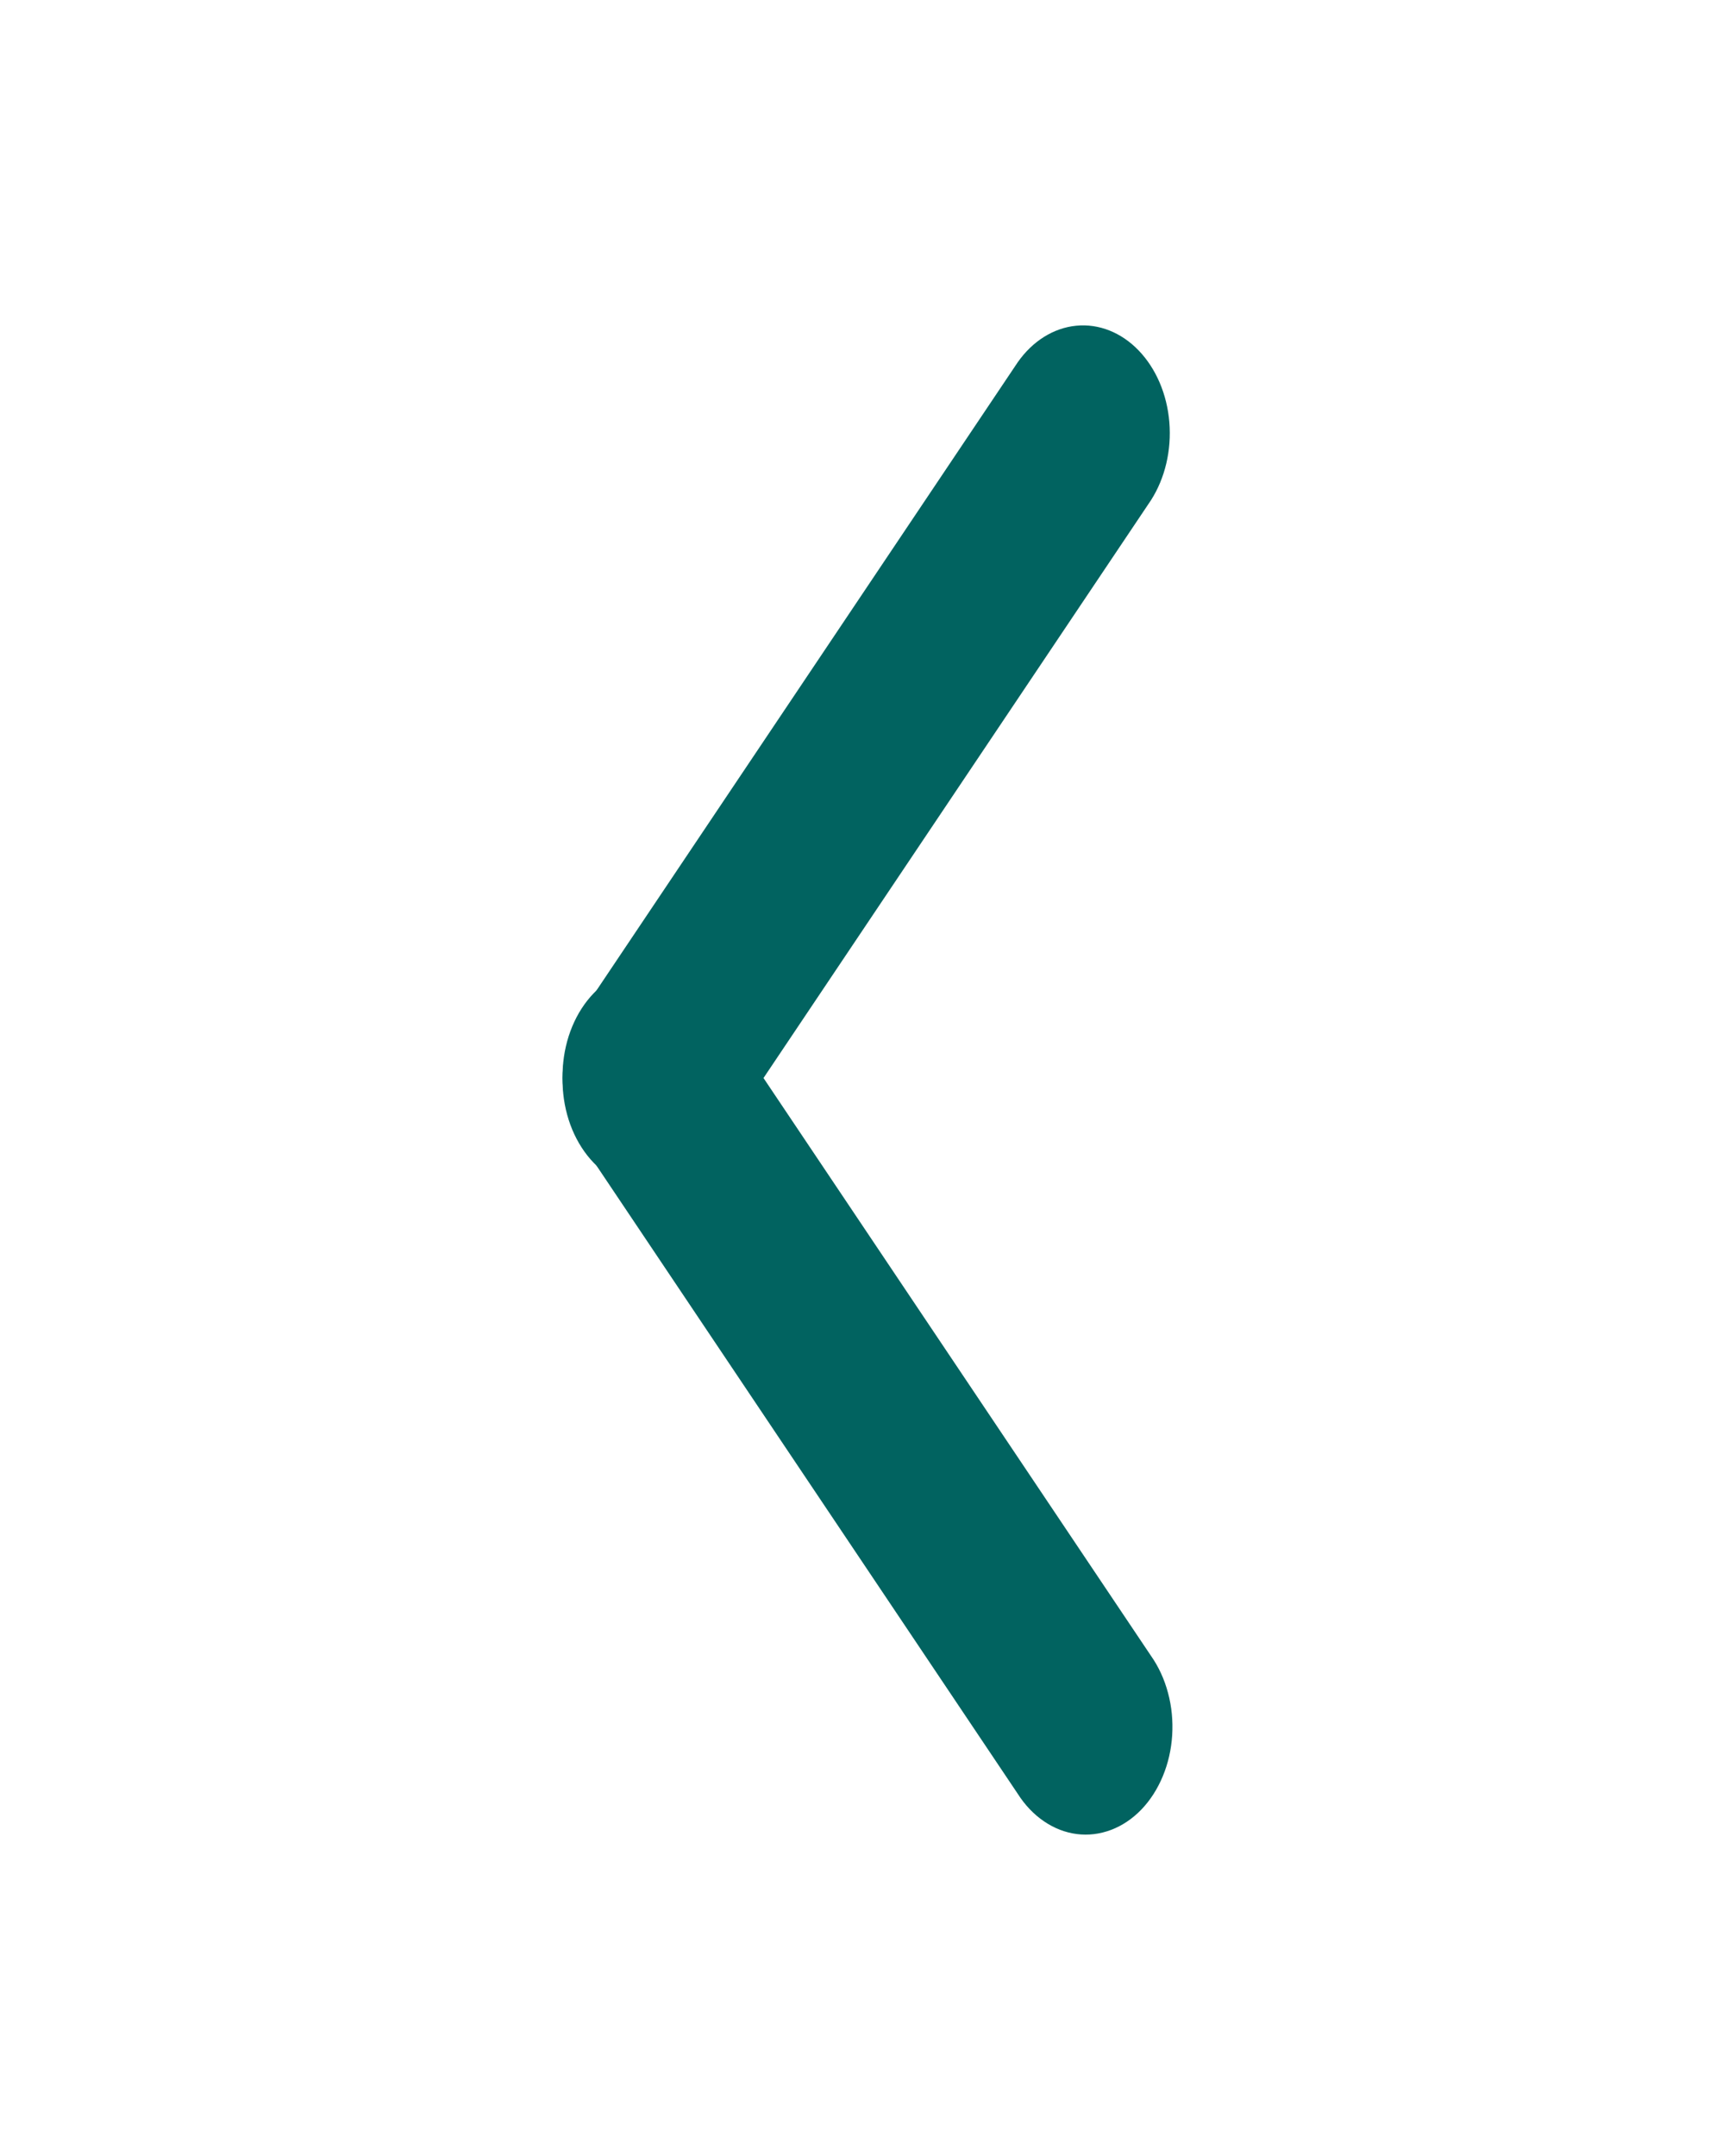 <svg width="33" height="41" viewBox="0 0 33 41" fill="none" xmlns="http://www.w3.org/2000/svg">
<path d="M13.642 19.188C13.505 18.974 13.335 18.796 13.143 18.664C12.95 18.533 12.738 18.451 12.519 18.423C12.3 18.395 12.079 18.422 11.868 18.501C11.658 18.581 11.462 18.712 11.293 18.887C11.124 19.062 10.985 19.277 10.884 19.52C10.783 19.763 10.722 20.029 10.705 20.301C10.687 20.573 10.714 20.848 10.783 21.107C10.853 21.366 10.963 21.606 11.108 21.812L19.358 34.112C19.494 34.326 19.664 34.504 19.857 34.635C20.05 34.767 20.262 34.849 20.481 34.877C20.7 34.905 20.921 34.878 21.132 34.798C21.342 34.719 21.538 34.588 21.707 34.413C21.876 34.238 22.015 34.022 22.116 33.779C22.217 33.537 22.278 33.271 22.295 32.999C22.312 32.726 22.286 32.452 22.216 32.193C22.147 31.933 22.037 31.694 21.892 31.488L13.642 19.188Z" fill="#016360"/>
<path d="M21.892 9.512C22.16 9.093 22.285 8.56 22.241 8.028C22.197 7.495 21.987 7.006 21.656 6.663C21.325 6.32 20.899 6.152 20.47 6.194C20.04 6.236 19.641 6.485 19.358 6.888L11.108 19.188C10.963 19.394 10.852 19.633 10.783 19.893C10.714 20.152 10.687 20.426 10.705 20.699C10.722 20.971 10.783 21.237 10.884 21.48C10.985 21.722 11.124 21.938 11.293 22.113C11.462 22.288 11.658 22.419 11.868 22.499C12.079 22.578 12.3 22.605 12.519 22.577C12.738 22.549 12.95 22.467 13.143 22.335C13.335 22.204 13.505 22.026 13.642 21.812L21.892 9.512Z" fill="#016360"/>
</svg>
